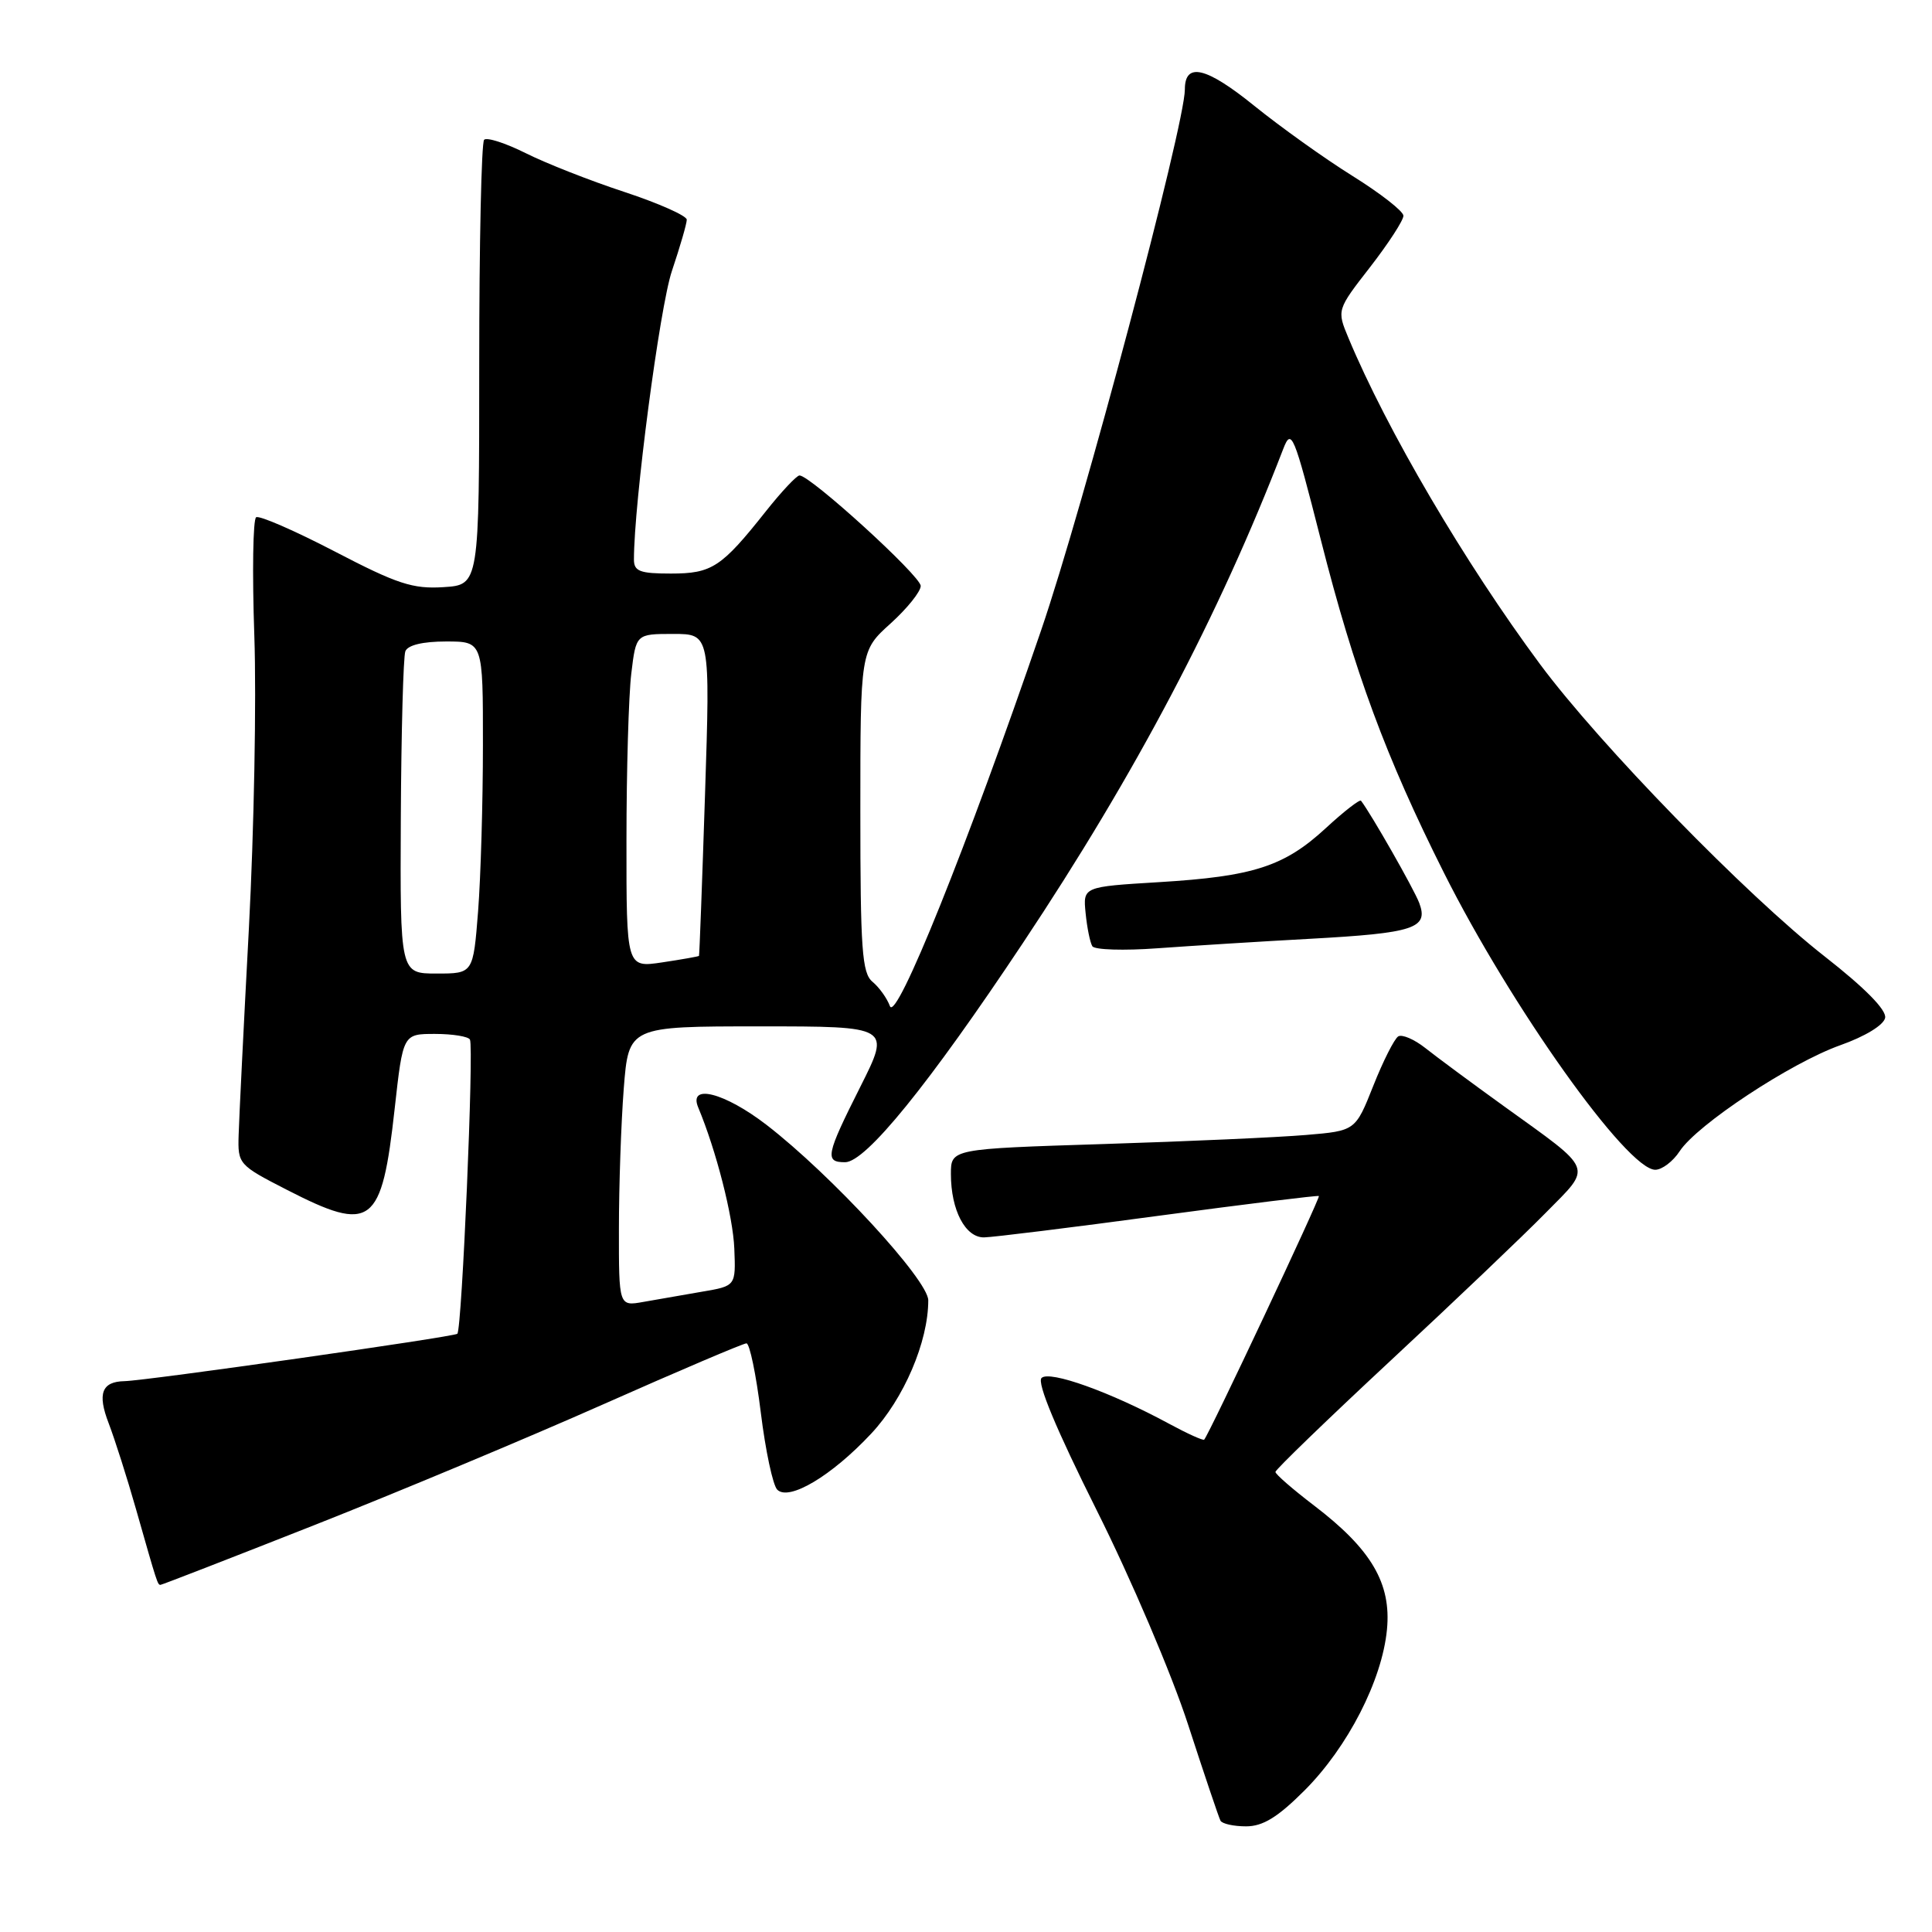 <?xml version="1.0" encoding="UTF-8" standalone="no"?>
<!DOCTYPE svg PUBLIC "-//W3C//DTD SVG 1.1//EN" "http://www.w3.org/Graphics/SVG/1.1/DTD/svg11.dtd" >
<svg xmlns="http://www.w3.org/2000/svg" xmlns:xlink="http://www.w3.org/1999/xlink" version="1.1" viewBox="0 0 256 256">
 <g >
 <path fill="currentColor"
d=" M 172.86 237.24 C 178.59 231.50 183.14 222.64 183.78 215.92 C 184.37 209.80 181.71 205.28 174.12 199.49 C 171.30 197.34 169.00 195.34 169.00 195.04 C 169.00 194.74 175.86 188.11 184.25 180.30 C 192.64 172.50 201.90 163.68 204.82 160.70 C 211.02 154.40 211.37 155.29 199.24 146.55 C 194.98 143.48 190.31 140.02 188.85 138.86 C 187.39 137.71 185.78 137.02 185.27 137.33 C 184.76 137.65 183.27 140.59 181.97 143.87 C 179.60 149.84 179.60 149.84 173.05 150.39 C 169.45 150.70 157.39 151.24 146.25 151.59 C 126.00 152.23 126.00 152.23 126.00 155.57 C 126.00 160.36 127.92 164.01 130.41 163.96 C 131.56 163.94 141.95 162.66 153.50 161.10 C 165.05 159.55 174.62 158.37 174.76 158.48 C 174.99 158.66 160.18 190.13 159.56 190.76 C 159.42 190.91 157.32 189.96 154.90 188.65 C 147.15 184.45 139.05 181.55 138.01 182.59 C 137.38 183.22 139.96 189.40 145.29 200.06 C 149.87 209.20 155.28 221.89 157.43 228.53 C 159.57 235.11 161.50 240.84 161.72 241.25 C 161.94 241.66 163.46 242.00 165.11 242.00 C 167.34 242.00 169.30 240.80 172.86 237.24 Z  M 41.64 202.09 C 52.66 197.74 69.88 190.54 79.91 186.09 C 89.94 181.64 98.49 178.00 98.91 178.00 C 99.33 178.00 100.19 182.13 100.81 187.17 C 101.43 192.21 102.41 196.81 102.99 197.39 C 104.54 198.94 110.21 195.56 115.45 189.95 C 119.77 185.33 123.00 177.79 123.00 172.30 C 123.00 169.62 110.12 155.65 101.58 149.06 C 96.01 144.77 91.17 143.53 92.52 146.75 C 94.90 152.45 97.13 161.17 97.30 165.45 C 97.50 170.40 97.50 170.40 93.00 171.16 C 90.53 171.58 87.04 172.19 85.25 172.51 C 82.00 173.09 82.00 173.09 82.01 162.80 C 82.01 157.13 82.30 148.79 82.65 144.25 C 83.30 136.00 83.30 136.00 100.66 136.00 C 118.02 136.00 118.02 136.00 114.01 143.98 C 109.43 153.08 109.25 154.00 111.98 154.00 C 114.71 154.00 123.05 143.73 135.53 124.97 C 150.47 102.53 161.52 81.57 170.03 59.50 C 171.12 56.68 171.42 57.39 175.01 71.50 C 179.45 89.00 183.64 100.33 191.32 115.63 C 200.22 133.38 215.60 155.00 219.33 155.00 C 220.22 155.00 221.68 153.90 222.56 152.55 C 224.87 149.02 237.27 140.84 243.84 138.50 C 247.14 137.33 249.60 135.83 249.79 134.87 C 249.99 133.83 247.13 130.92 241.80 126.75 C 231.40 118.62 211.97 98.66 204.07 88.02 C 194.08 74.54 183.78 57.00 178.68 44.79 C 177.13 41.07 177.13 41.07 181.57 35.36 C 184.00 32.22 185.98 29.17 185.96 28.58 C 185.94 27.98 182.90 25.61 179.21 23.31 C 175.52 21.01 169.65 16.81 166.16 13.99 C 159.81 8.86 157.00 8.20 157.00 11.85 C 157.00 16.55 143.54 67.21 137.96 83.50 C 128.16 112.13 118.74 135.54 117.92 133.32 C 117.54 132.28 116.50 130.83 115.61 130.09 C 114.22 128.94 114.00 125.83 114.00 107.49 C 114.00 86.23 114.00 86.23 118.00 82.62 C 120.20 80.63 122.00 78.39 122.00 77.64 C 122.00 76.32 107.38 63.00 105.94 63.00 C 105.56 63.00 103.55 65.14 101.48 67.75 C 95.59 75.18 94.34 76.00 88.89 76.00 C 84.79 76.00 84.00 75.70 84.00 74.14 C 84.00 66.69 87.42 40.68 89.03 35.91 C 90.11 32.69 91.00 29.64 91.00 29.11 C 91.00 28.59 87.29 26.94 82.75 25.44 C 78.21 23.95 72.32 21.63 69.65 20.29 C 66.98 18.96 64.51 18.16 64.15 18.52 C 63.79 18.88 63.50 32.30 63.50 48.34 C 63.50 77.50 63.50 77.50 58.76 77.80 C 54.71 78.06 52.64 77.39 44.37 73.08 C 39.06 70.32 34.36 68.27 33.94 68.54 C 33.52 68.80 33.41 75.87 33.70 84.26 C 33.99 92.64 33.66 110.07 32.98 123.00 C 32.29 135.93 31.68 148.26 31.62 150.41 C 31.50 154.24 31.62 154.38 38.00 157.65 C 49.26 163.43 50.58 162.44 52.30 146.87 C 53.40 137.00 53.40 137.00 57.64 137.00 C 59.97 137.00 62.06 137.34 62.27 137.75 C 62.81 138.77 61.21 176.13 60.60 176.73 C 60.20 177.14 19.33 182.96 16.50 183.01 C 13.48 183.07 12.88 184.66 14.40 188.59 C 15.22 190.74 16.86 195.88 18.03 200.00 C 20.84 209.87 20.88 210.00 21.27 210.00 C 21.45 210.00 30.62 206.44 41.64 202.09 Z  M 173.50 124.40 C 187.42 123.64 189.33 123.01 188.05 119.63 C 187.34 117.77 181.71 107.89 180.34 106.10 C 180.18 105.89 178.08 107.51 175.69 109.72 C 170.17 114.81 166.10 116.13 153.57 116.89 C 143.50 117.50 143.50 117.50 143.85 121.00 C 144.04 122.92 144.44 124.89 144.74 125.38 C 145.03 125.86 148.93 125.98 153.39 125.65 C 157.85 125.33 166.90 124.76 173.50 124.40 Z  M 53.11 108.30 C 53.17 96.92 53.44 87.02 53.71 86.30 C 54.03 85.48 56.01 85.00 59.11 85.00 C 64.00 85.00 64.00 85.00 63.99 98.75 C 63.99 106.31 63.70 116.21 63.35 120.75 C 62.70 129.00 62.70 129.00 57.86 129.00 C 53.01 129.00 53.01 129.00 53.11 108.30 Z  M 83.01 111.36 C 83.01 102.09 83.30 92.14 83.65 89.25 C 84.28 84.00 84.28 84.00 89.20 84.00 C 94.11 84.00 94.11 84.00 93.42 105.25 C 93.04 116.94 92.68 126.57 92.62 126.66 C 92.55 126.74 90.36 127.13 87.75 127.52 C 83.00 128.23 83.00 128.23 83.01 111.36 Z "/>
</g>
</svg>